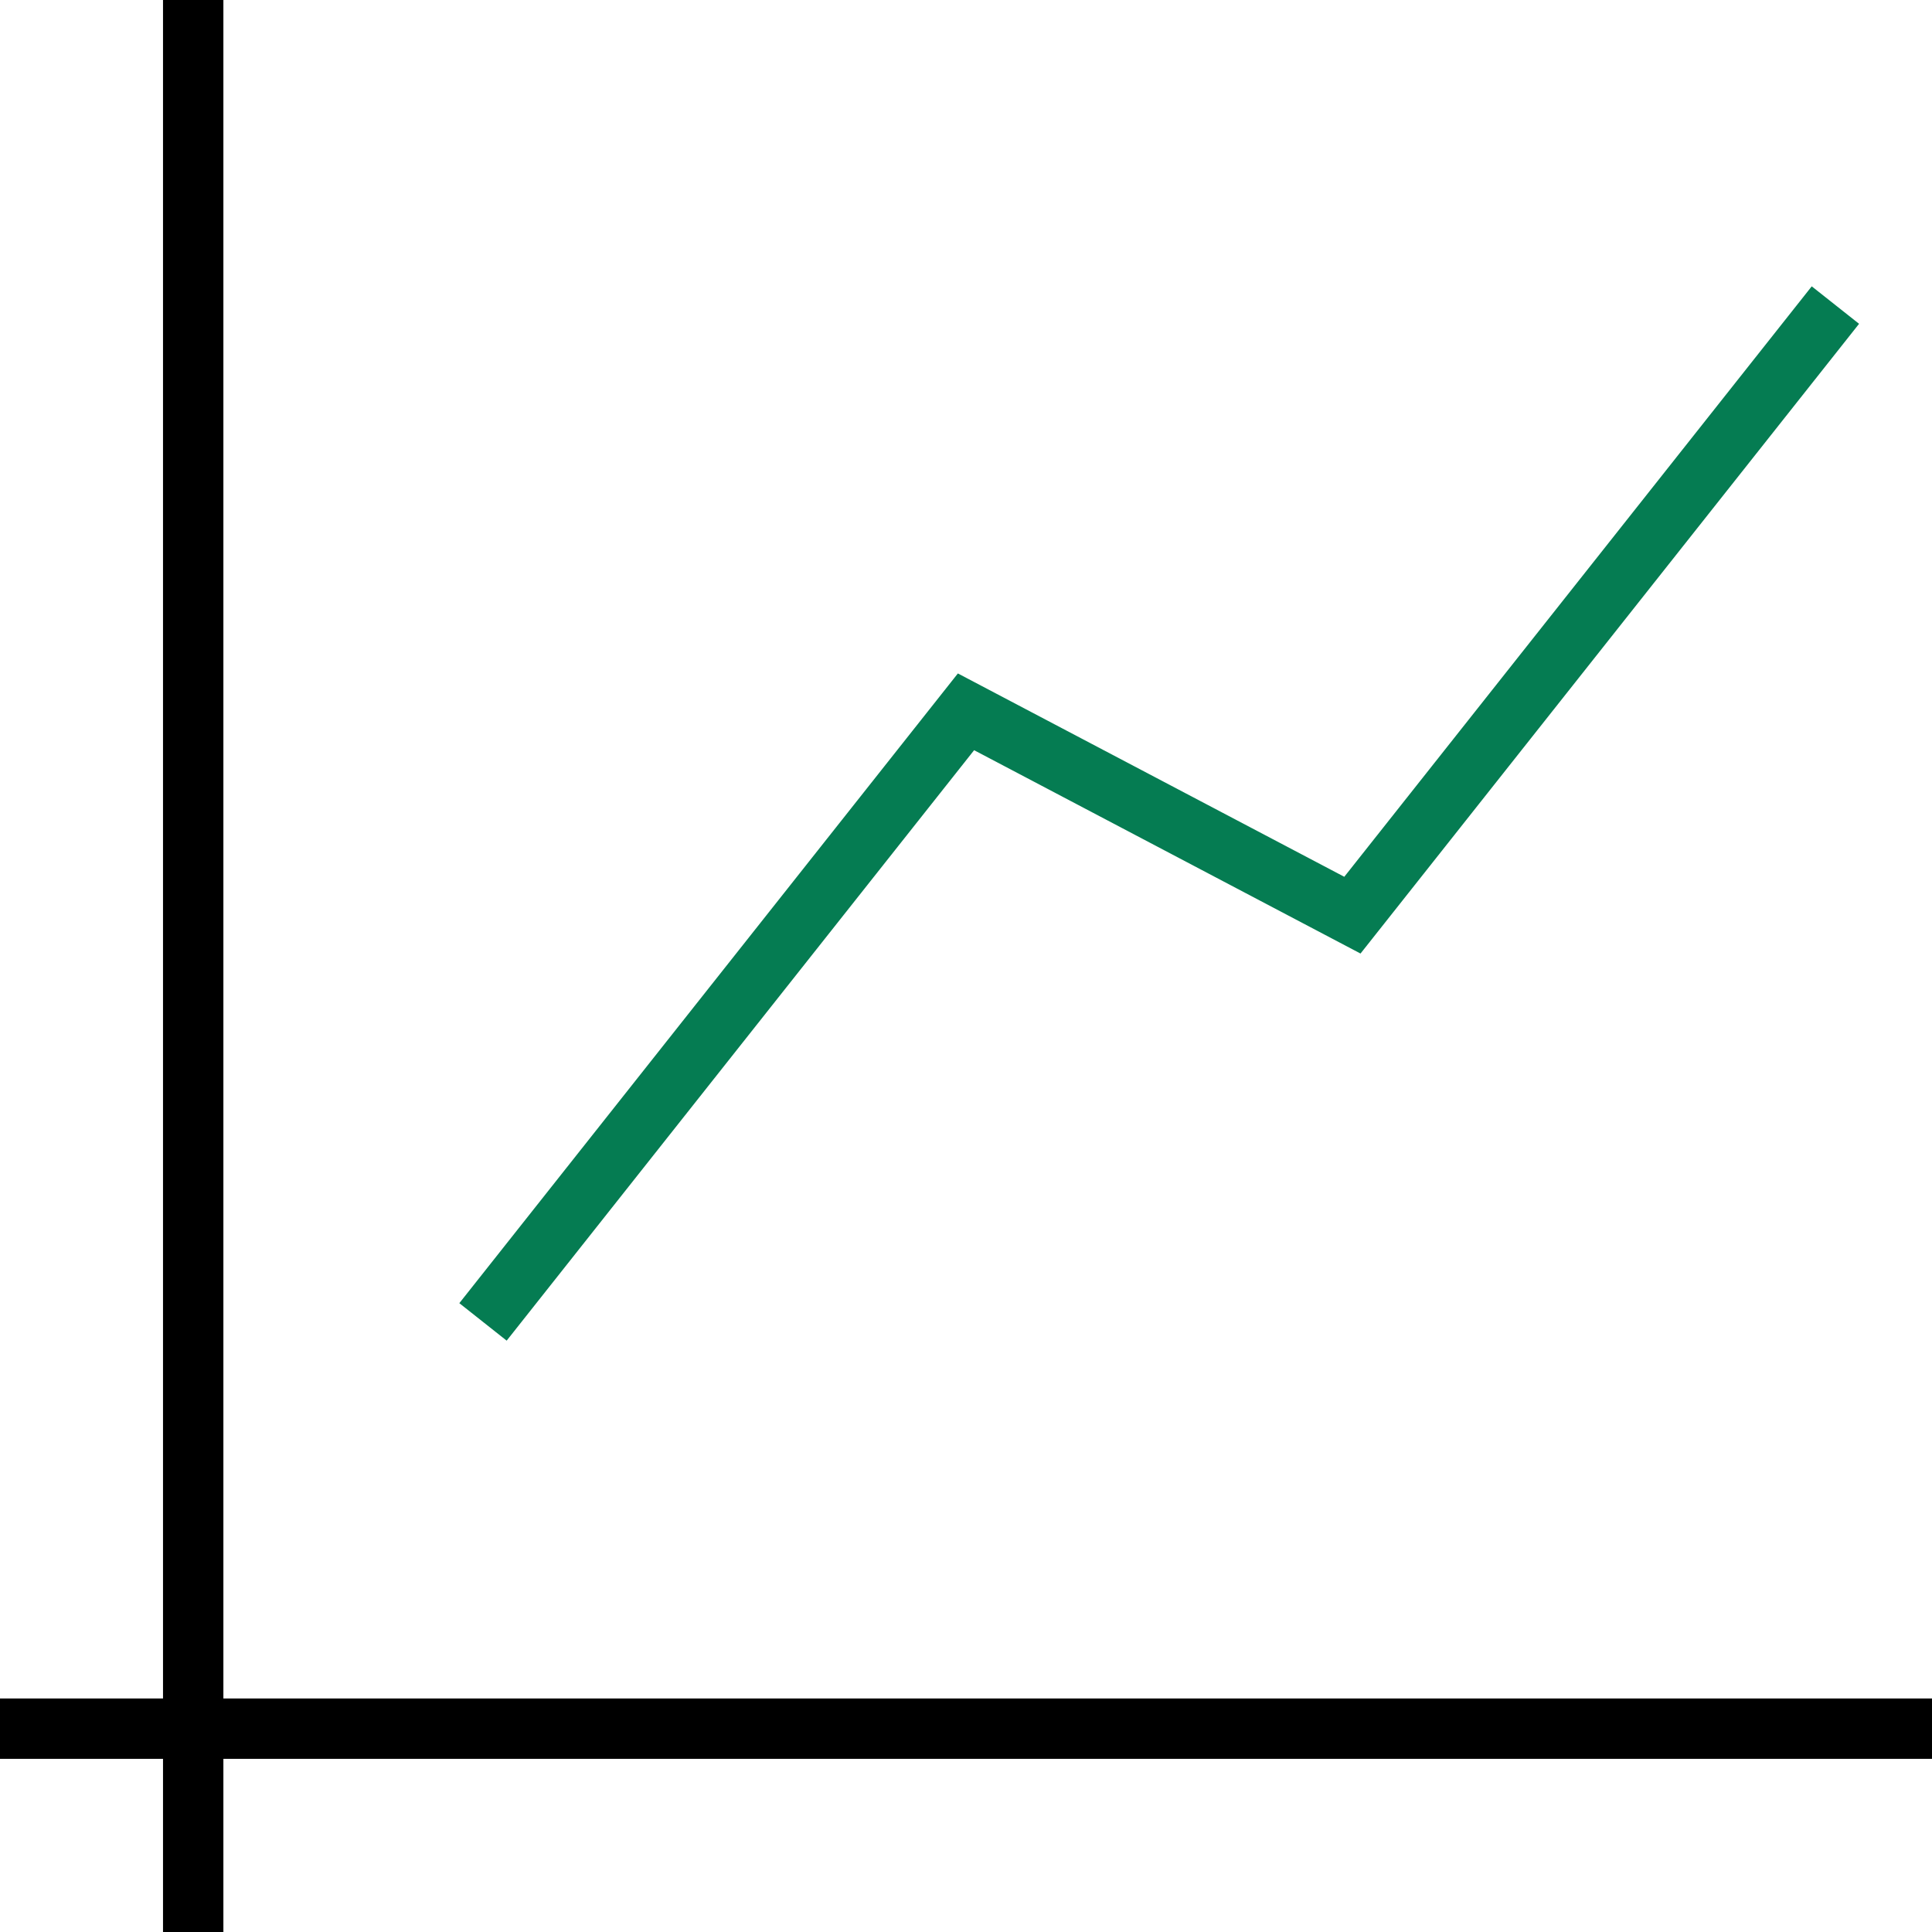 <svg width="32" height="32" viewBox="0 0 32 32" fill="none" xmlns="http://www.w3.org/2000/svg">
<path d="M3.2 0V32M0 28.632H32" stroke="black"/>
<path d="M8 21.895L16 11.79L22.4 15.158L30.4 5.053" stroke="#057C52"/>
</svg>
